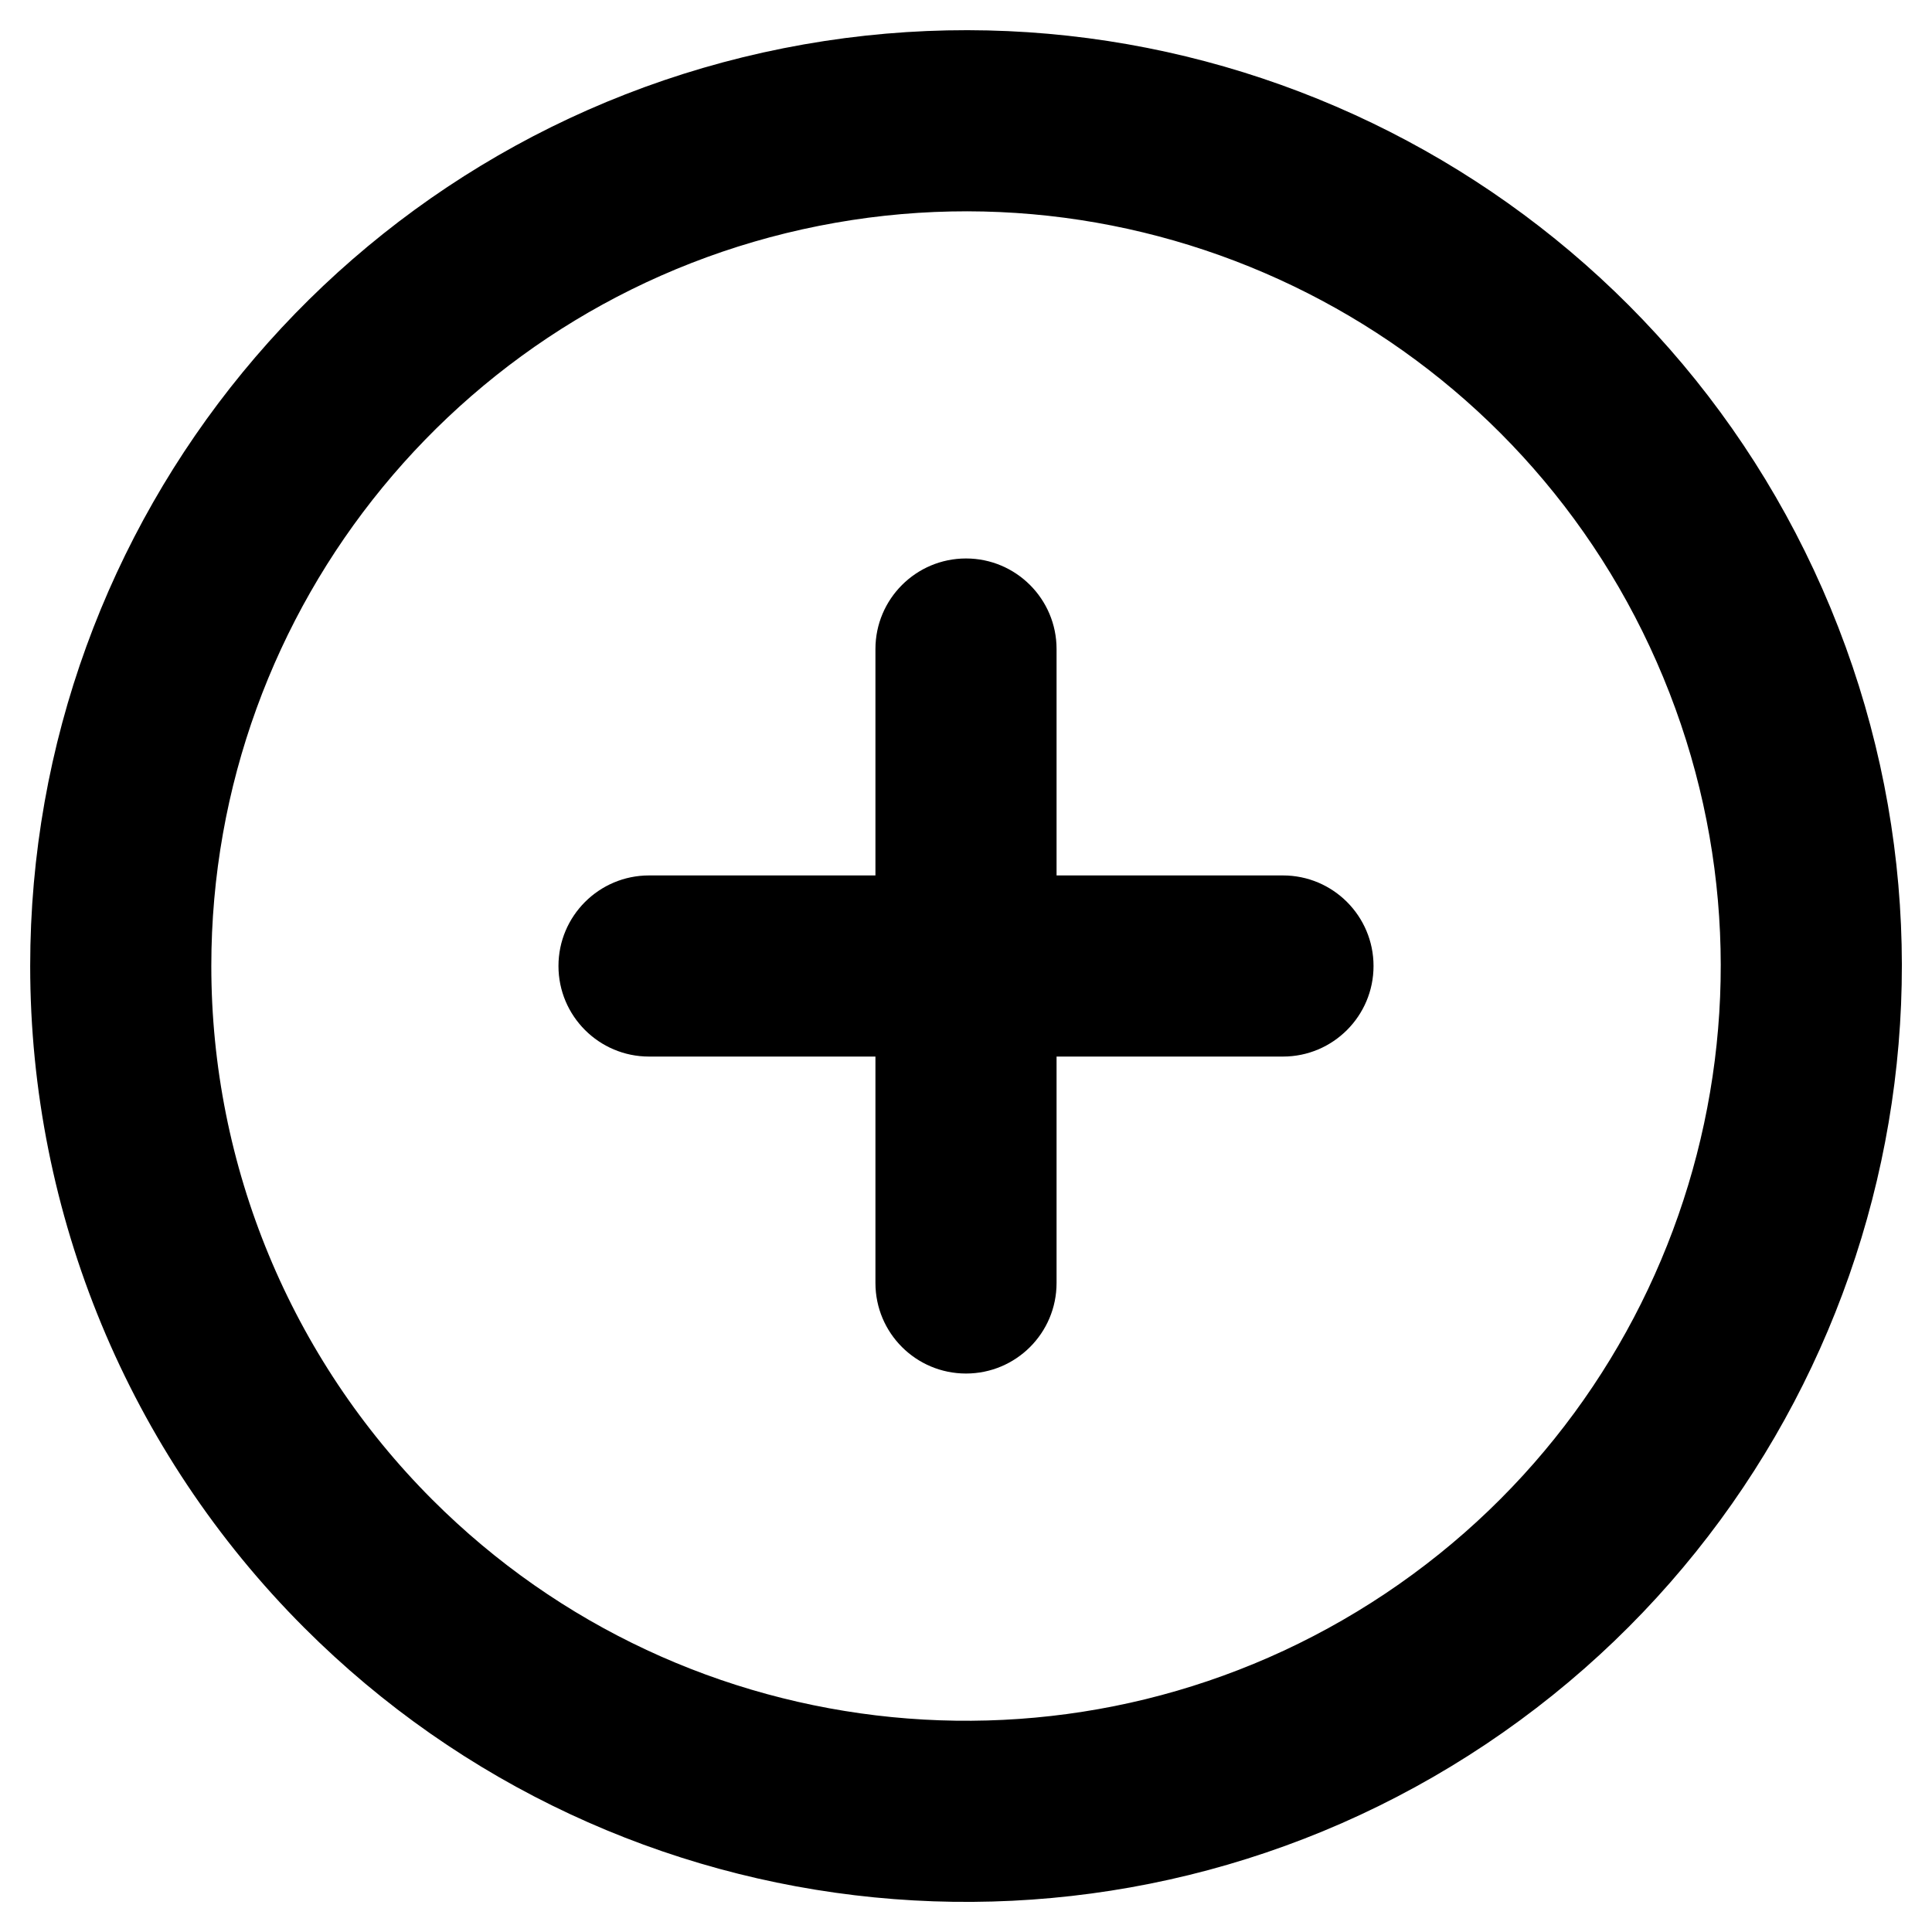 <svg width="16" height="16" viewBox="0 0 16 16" fill="none" xmlns="http://www.w3.org/2000/svg">
<path fill-rule="evenodd" clip-rule="evenodd" d="M1 8C1 4.661 3.359 1.786 6.635 1.135C9.91 0.484 13.19 2.237 14.467 5.322C15.745 8.408 14.665 11.966 11.889 13.821C9.112 15.676 5.411 15.312 3.05 12.95C1.737 11.637 1 9.857 1 8Z" stroke="black" stroke-width="1.5" stroke-linecap="round" stroke-linejoin="round"/>
<path d="M5.375 7.25C4.961 7.25 4.625 7.586 4.625 8C4.625 8.414 4.961 8.75 5.375 8.75V7.25ZM8 8.75C8.414 8.75 8.75 8.414 8.75 8C8.75 7.586 8.414 7.25 8 7.25V8.75ZM8 7.25C7.586 7.25 7.25 7.586 7.25 8C7.25 8.414 7.586 8.75 8 8.75V7.25ZM10.625 8.75C11.039 8.75 11.375 8.414 11.375 8C11.375 7.586 11.039 7.25 10.625 7.25V8.75ZM8.75 8C8.75 7.586 8.414 7.25 8 7.25C7.586 7.25 7.25 7.586 7.25 8H8.75ZM7.25 10.625C7.25 11.04 7.586 11.375 8 11.375C8.414 11.375 8.75 11.04 8.75 10.625H7.25ZM7.25 8C7.25 8.414 7.586 8.75 8 8.75C8.414 8.75 8.75 8.414 8.75 8H7.25ZM8.75 5.375C8.75 4.961 8.414 4.625 8 4.625C7.586 4.625 7.25 4.961 7.25 5.375H8.75ZM5.375 8.75H8V7.25H5.375V8.75ZM8 8.75H10.625V7.25H8V8.75ZM7.25 8V10.625H8.75V8H7.25ZM8.75 8V5.375H7.25V8H8.75Z" fill="black"/>
</svg>
